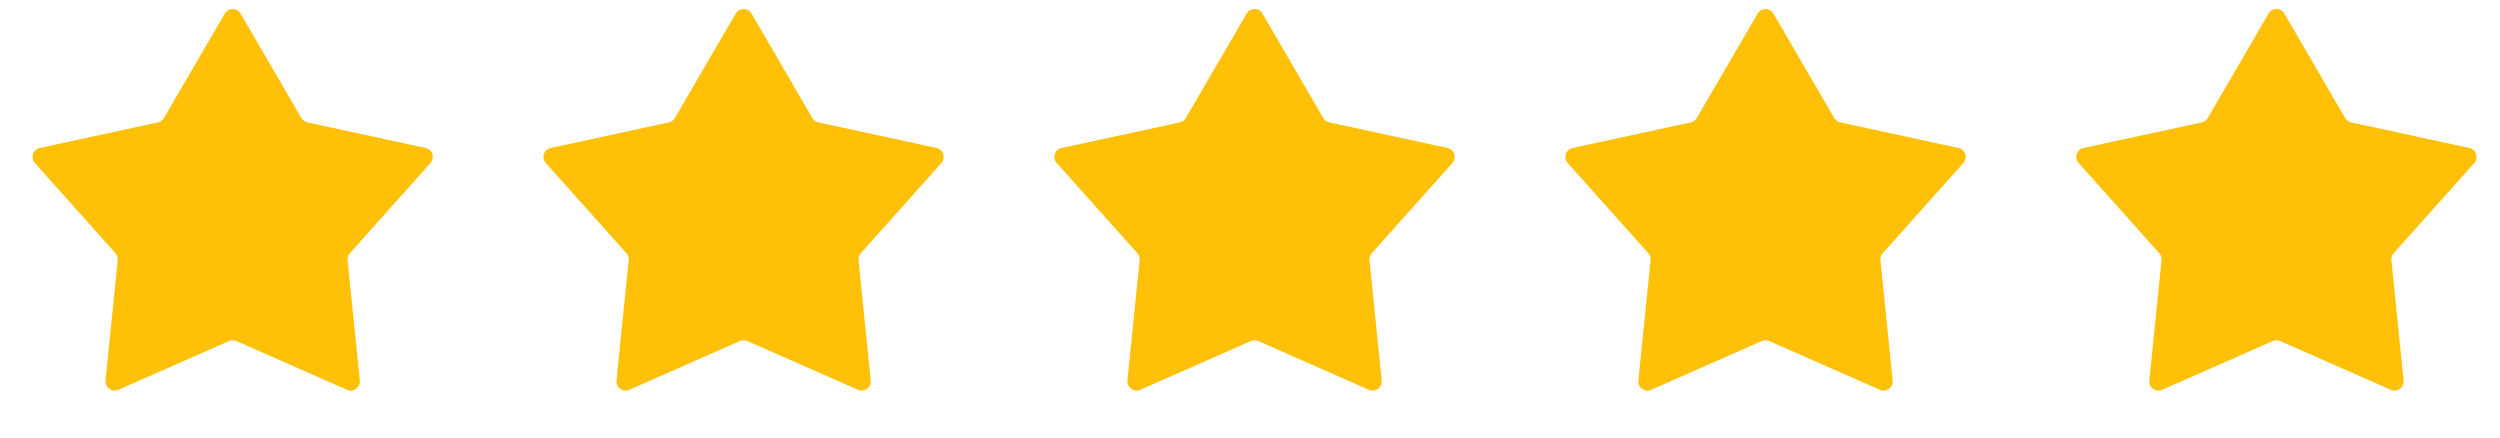 <svg width="137" height="24" viewBox="0 0 137 24" fill="none" xmlns="http://www.w3.org/2000/svg">
<path d="M12.318 0.742C12.511 0.411 12.989 0.411 13.182 0.742L16.518 6.47C16.589 6.591 16.707 6.677 16.845 6.707L23.324 8.11C23.698 8.191 23.846 8.646 23.591 8.932L19.174 13.875C19.08 13.98 19.035 14.119 19.049 14.259L19.717 20.854C19.756 21.235 19.369 21.517 19.018 21.362L12.952 18.689C12.823 18.632 12.677 18.632 12.548 18.689L6.482 21.362C6.131 21.517 5.744 21.235 5.783 20.854L6.451 14.259C6.465 14.119 6.42 13.98 6.326 13.875L1.909 8.932C1.654 8.646 1.802 8.191 2.176 8.11L8.655 6.707C8.792 6.677 8.911 6.591 8.982 6.47L12.318 0.742Z" fill="#FFC107"/>
<path d="M40.318 0.742C40.511 0.411 40.989 0.411 41.182 0.742L44.519 6.47C44.589 6.591 44.708 6.677 44.845 6.707L51.324 8.11C51.698 8.191 51.846 8.646 51.591 8.932L47.174 13.875C47.08 13.98 47.035 14.119 47.049 14.259L47.717 20.854C47.756 21.235 47.368 21.517 47.018 21.362L40.952 18.689C40.823 18.632 40.677 18.632 40.548 18.689L34.482 21.362C34.132 21.517 33.745 21.235 33.783 20.854L34.451 14.259C34.465 14.119 34.42 13.98 34.326 13.875L29.909 8.932C29.654 8.646 29.802 8.191 30.176 8.11L36.655 6.707C36.792 6.677 36.911 6.591 36.981 6.47L40.318 0.742Z" fill="#FFC107"/>
<path d="M68.318 0.742C68.511 0.411 68.989 0.411 69.182 0.742L72.519 6.47C72.589 6.591 72.707 6.677 72.845 6.707L79.324 8.11C79.698 8.191 79.846 8.646 79.591 8.932L75.174 13.875C75.08 13.98 75.035 14.119 75.049 14.259L75.717 20.854C75.756 21.235 75.368 21.517 75.018 21.362L68.952 18.689C68.823 18.632 68.677 18.632 68.548 18.689L62.482 21.362C62.132 21.517 61.745 21.235 61.783 20.854L62.451 14.259C62.465 14.119 62.42 13.98 62.326 13.875L57.909 8.932C57.654 8.646 57.802 8.191 58.176 8.11L64.655 6.707C64.793 6.677 64.911 6.591 64.981 6.47L68.318 0.742Z" fill="#FFC107"/>
<path d="M96.318 0.742C96.511 0.411 96.989 0.411 97.182 0.742L100.518 6.47C100.589 6.591 100.708 6.677 100.845 6.707L107.324 8.11C107.698 8.191 107.846 8.646 107.591 8.932L103.174 13.875C103.08 13.98 103.035 14.119 103.049 14.259L103.717 20.854C103.756 21.235 103.369 21.517 103.018 21.362L96.952 18.689C96.823 18.632 96.677 18.632 96.548 18.689L90.482 21.362C90.132 21.517 89.745 21.235 89.783 20.854L90.451 14.259C90.465 14.119 90.42 13.98 90.326 13.875L85.909 8.932C85.654 8.646 85.802 8.191 86.176 8.11L92.655 6.707C92.793 6.677 92.911 6.591 92.981 6.47L96.318 0.742Z" fill="#FFC107"/>
<path d="M124.318 0.742C124.511 0.411 124.989 0.411 125.182 0.742L128.518 6.47C128.589 6.591 128.708 6.677 128.845 6.707L135.324 8.11C135.698 8.191 135.846 8.646 135.591 8.932L131.174 13.875C131.08 13.98 131.035 14.119 131.049 14.259L131.717 20.854C131.756 21.235 131.369 21.517 131.018 21.362L124.952 18.689C124.823 18.632 124.677 18.632 124.548 18.689L118.482 21.362C118.131 21.517 117.744 21.235 117.783 20.854L118.451 14.259C118.465 14.119 118.42 13.98 118.326 13.875L113.909 8.932C113.654 8.646 113.802 8.191 114.176 8.11L120.655 6.707C120.792 6.677 120.911 6.591 120.982 6.47L124.318 0.742Z" fill="#FFC107"/>
</svg>
